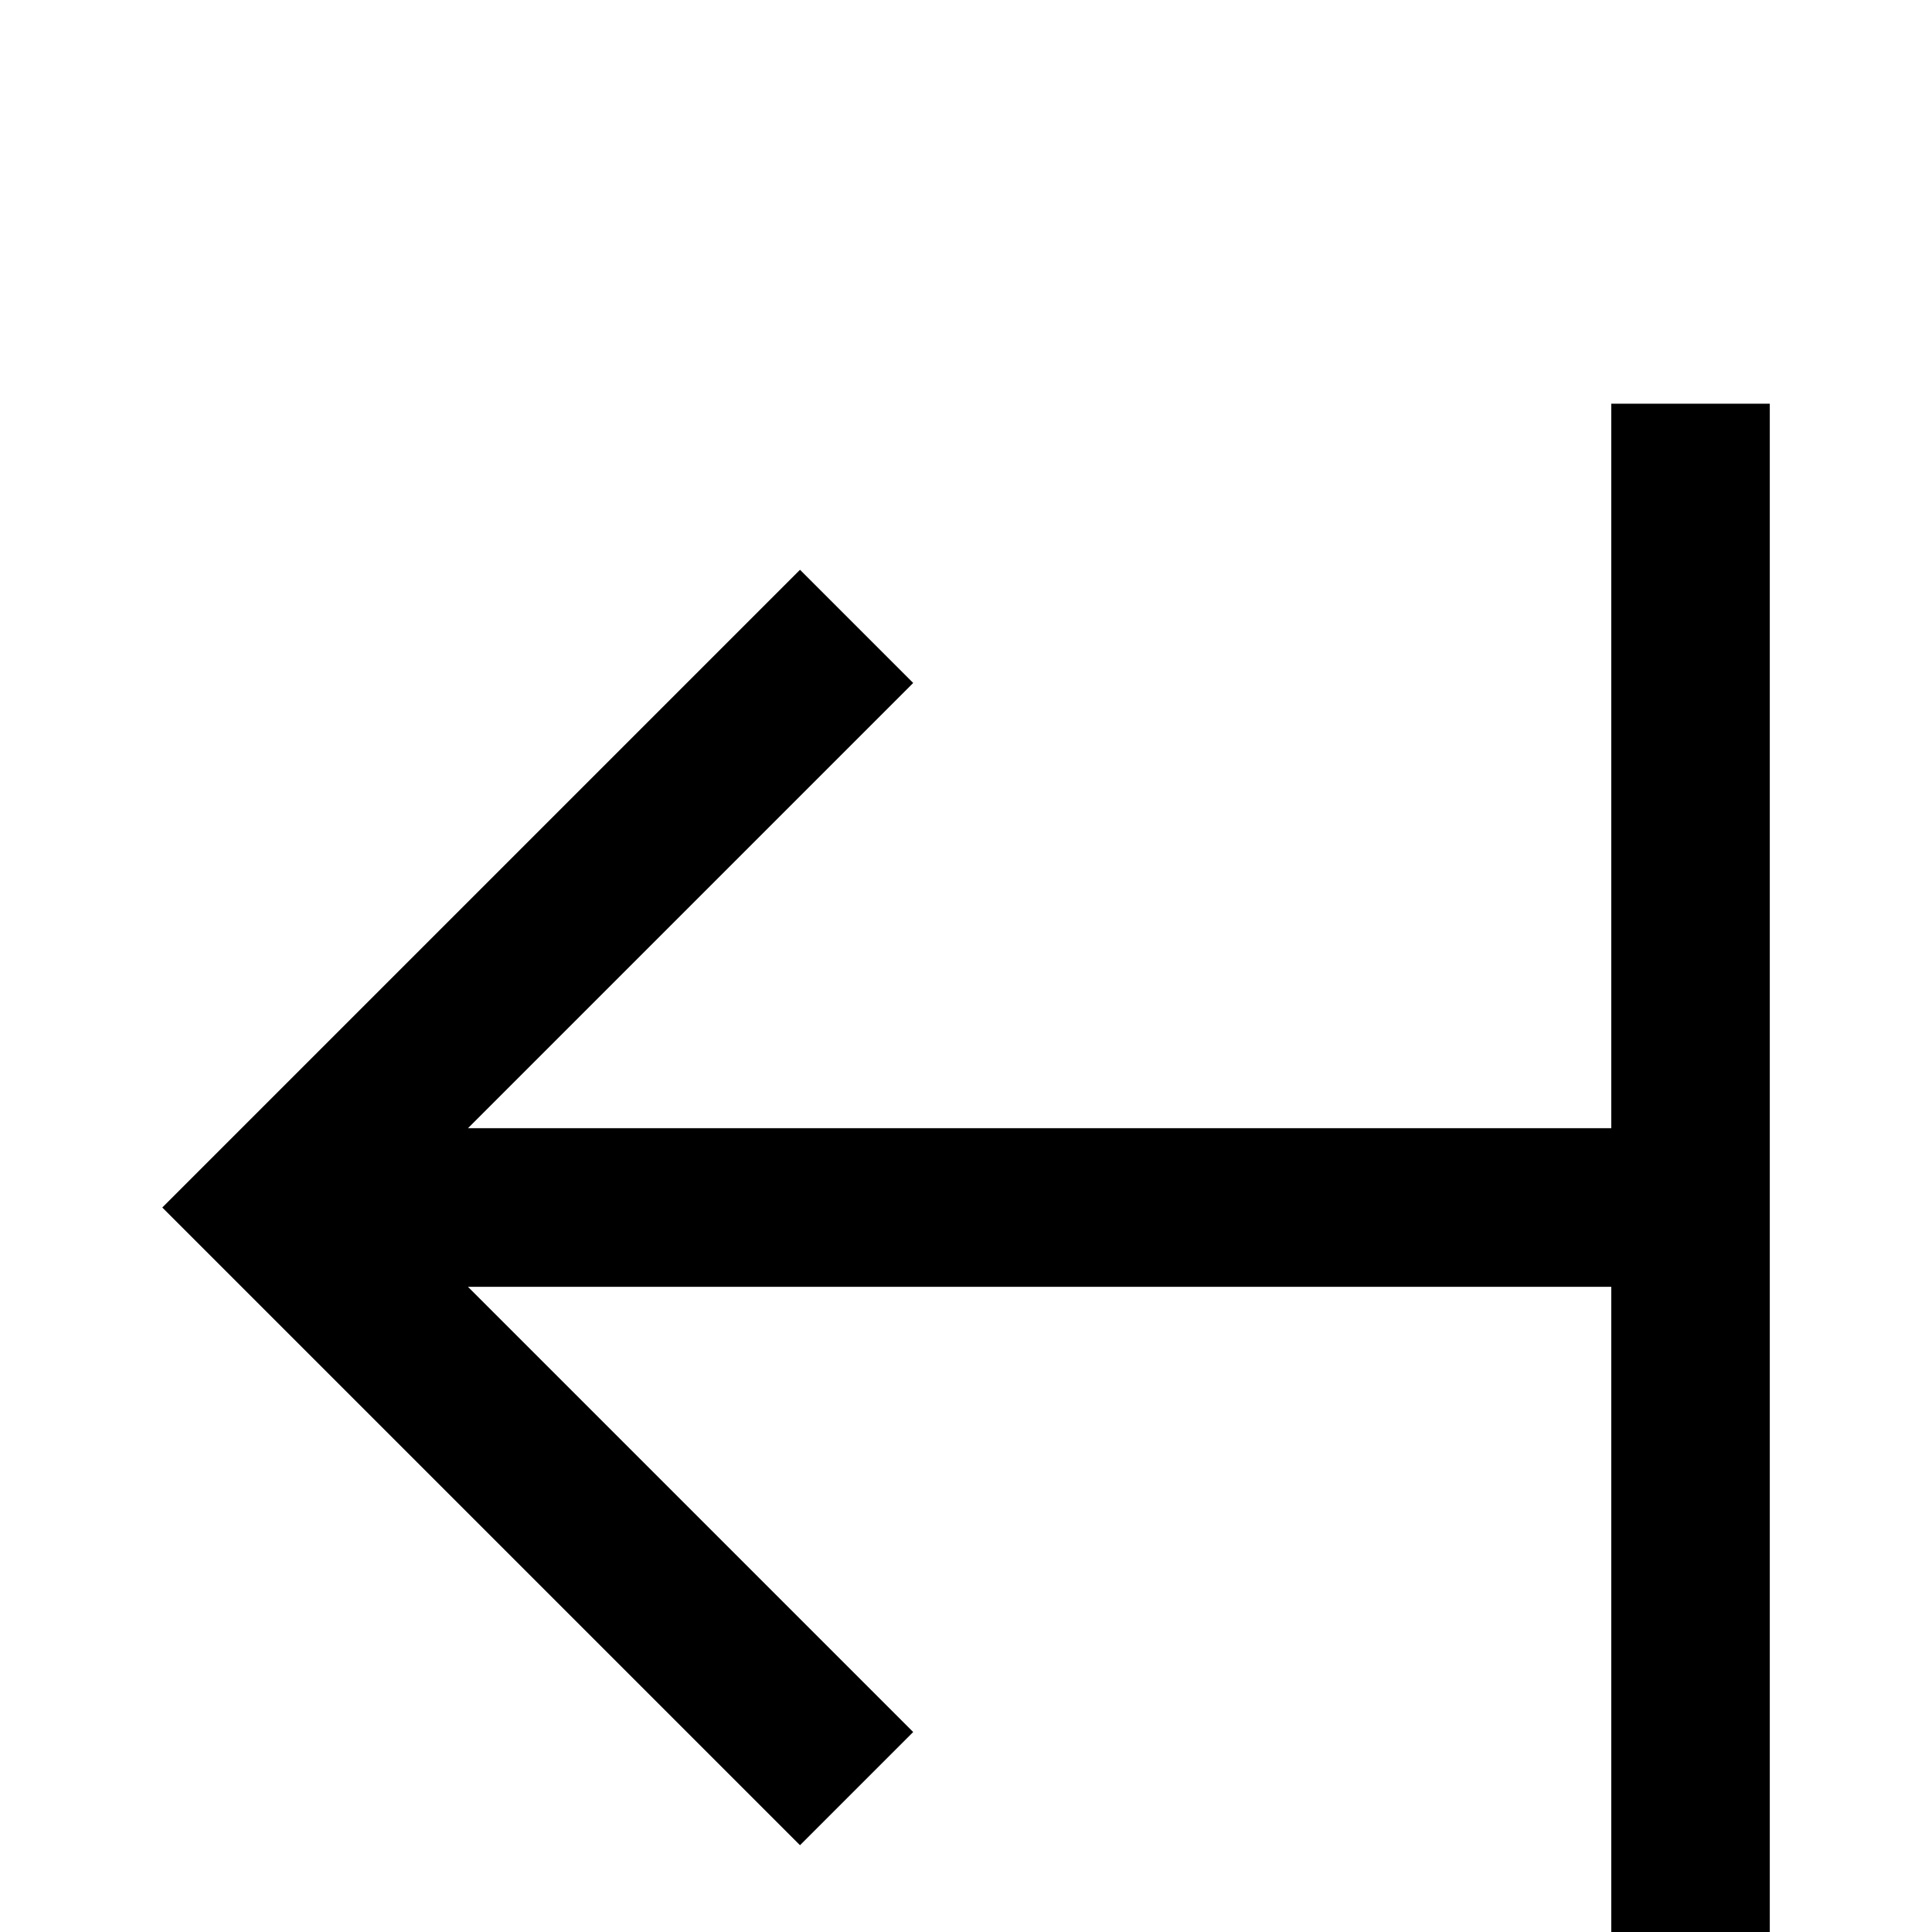 <!-- Generated by IcoMoon.io -->
<svg version="1.1" xmlns="http://www.w3.org/2000/svg" width="24" height="24" viewBox="0 0 24 24">
<title>arrow_expand_left</title>
<path d="M20.016 24.984h1.969v-19.969h-1.969v9h-14.203l5.531-5.531-1.406-1.406-7.922 7.922 7.922 7.922 1.406-1.406-5.531-5.531h14.203v9z"></path>
</svg>
